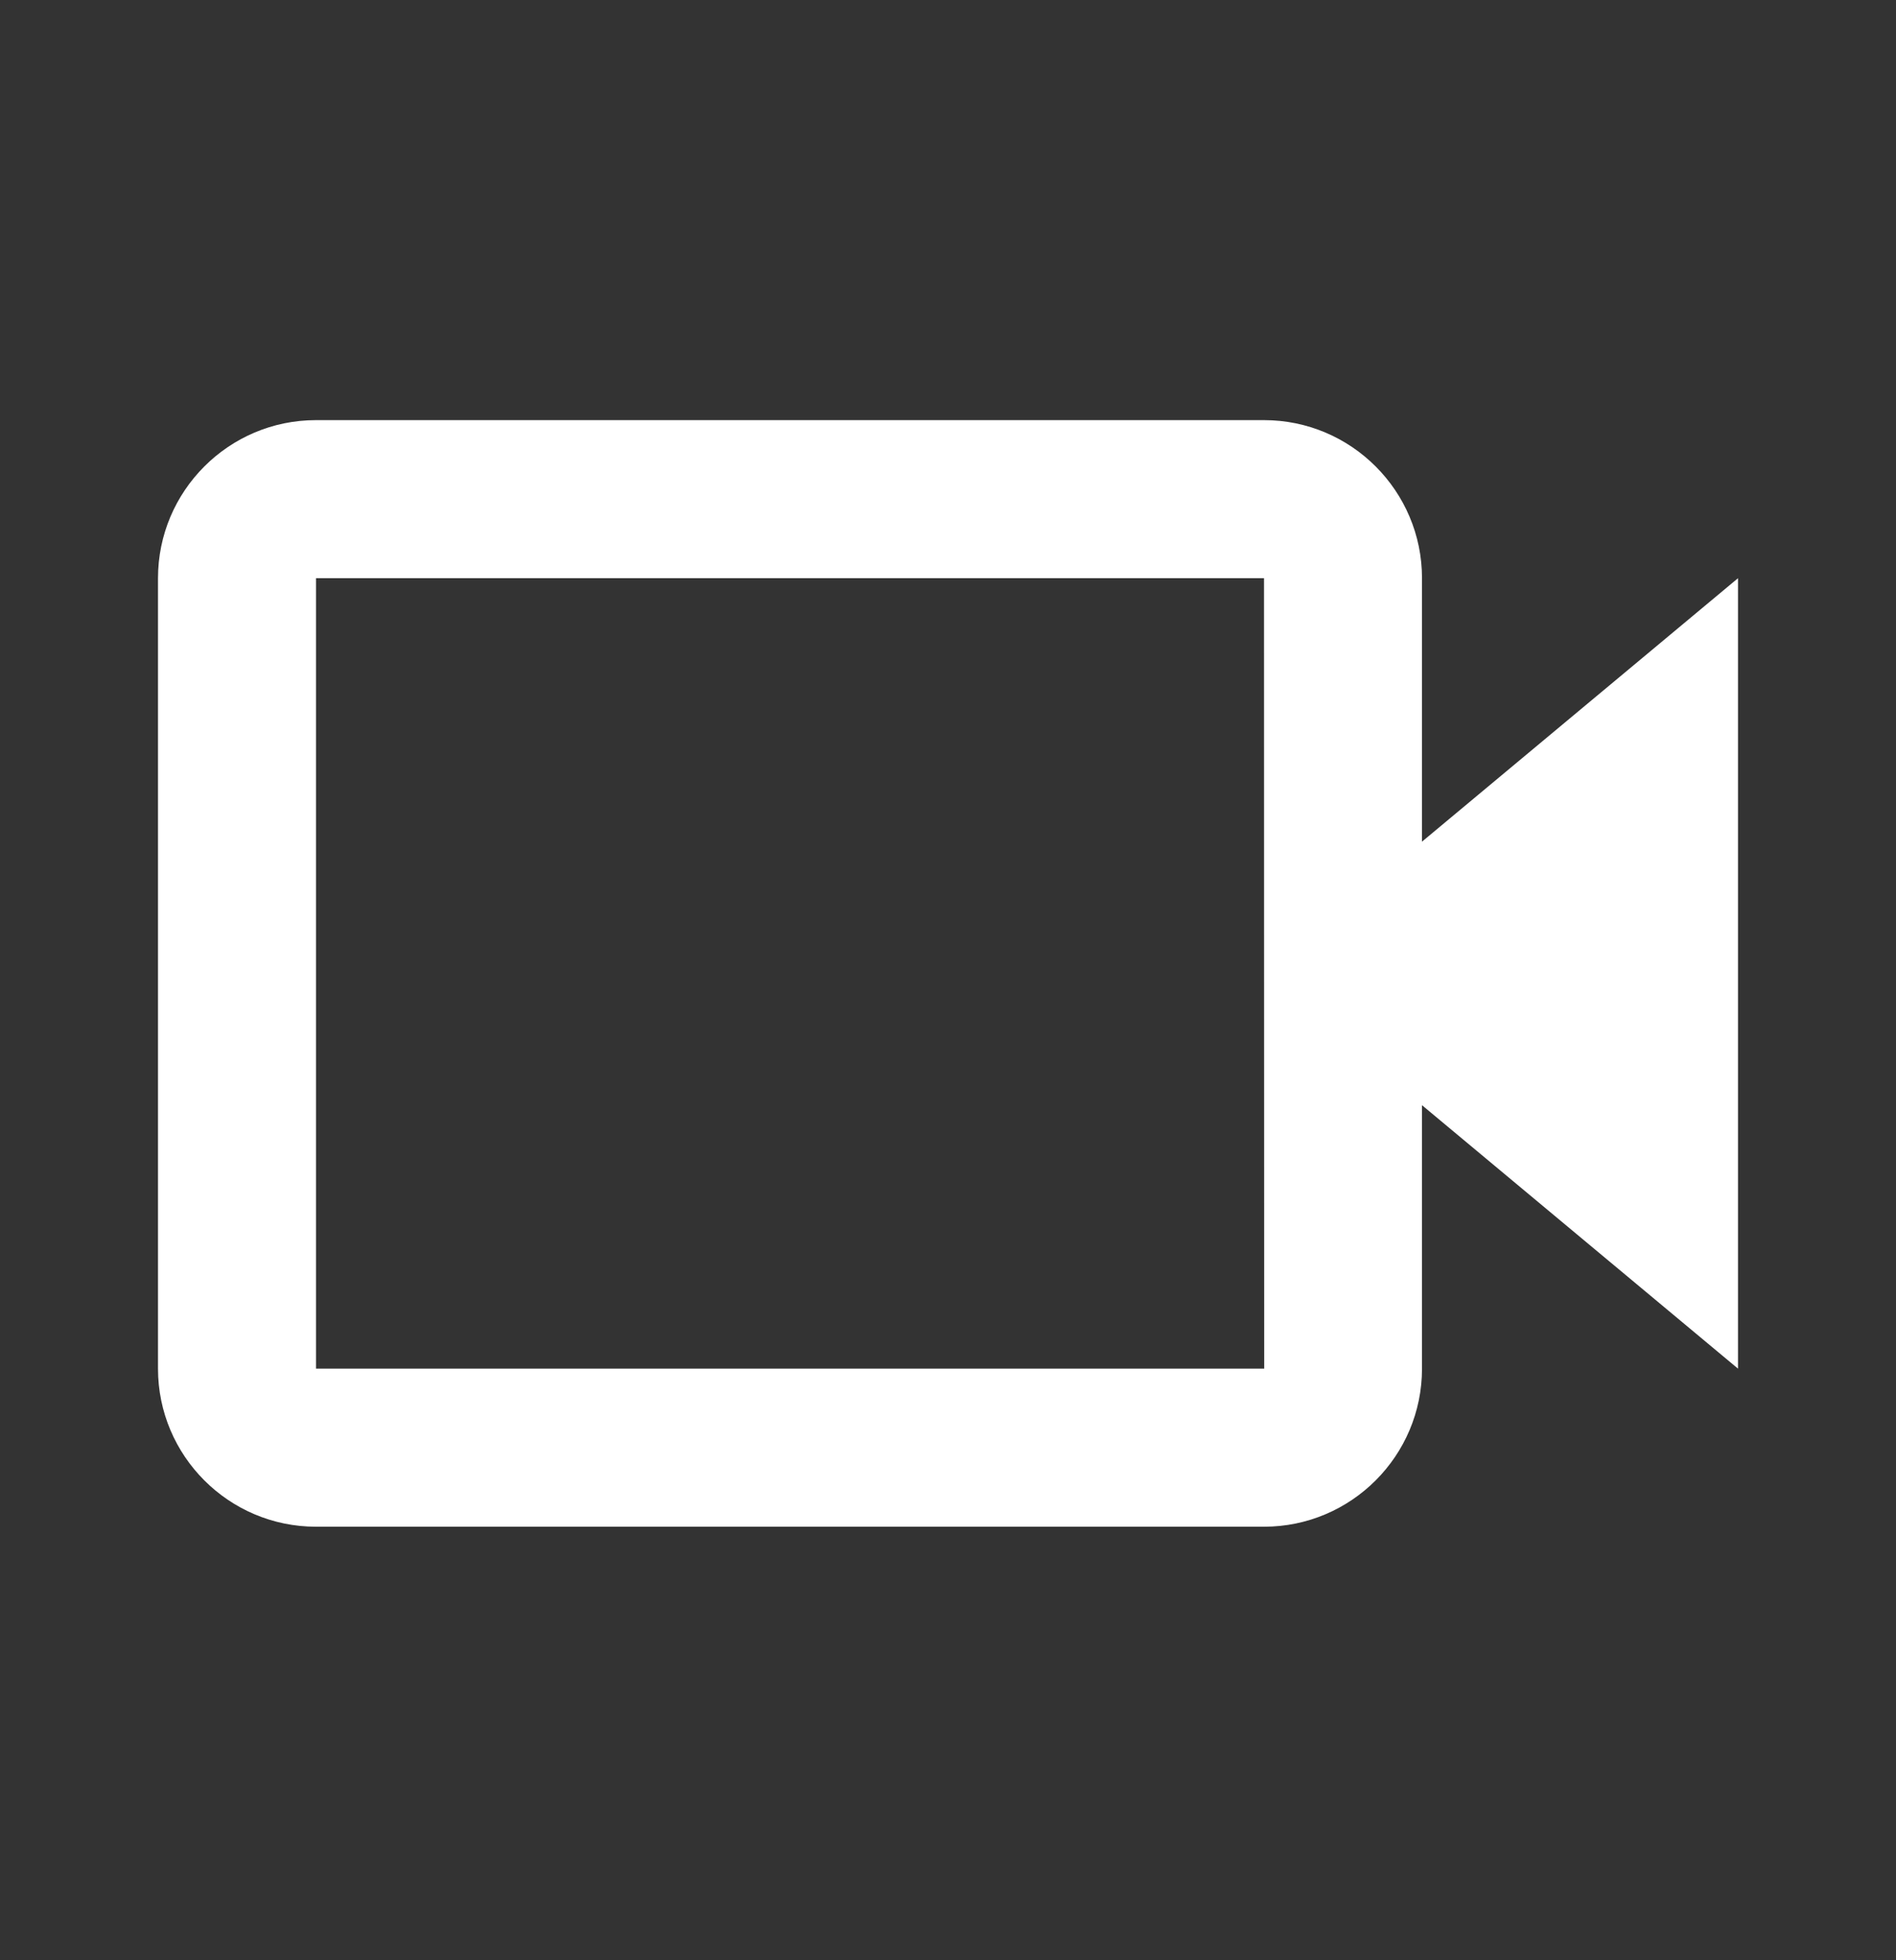 <svg width="30" height="31" viewBox="0 0 30 31" fill="none" xmlns="http://www.w3.org/2000/svg">
<rect x="0" y="0" width="30" height="31" fill="#333333" stroke="none"/>
<path d="M22.5 9.144C22.5 7.765 21.379 6.644 20 6.644H5C3.621 6.644 2.5 7.765 2.5 9.144V21.644C2.5 23.023 3.621 24.144 5 24.144H20C21.379 24.144 22.5 23.023 22.5 21.644V17.478L27.5 21.644V9.144L22.5 13.31V9.144ZM20.003 21.644H5V9.144H20L20.001 15.393L20 15.394L20.001 15.396L20.003 21.644Z" fill="white"/>
</svg>
